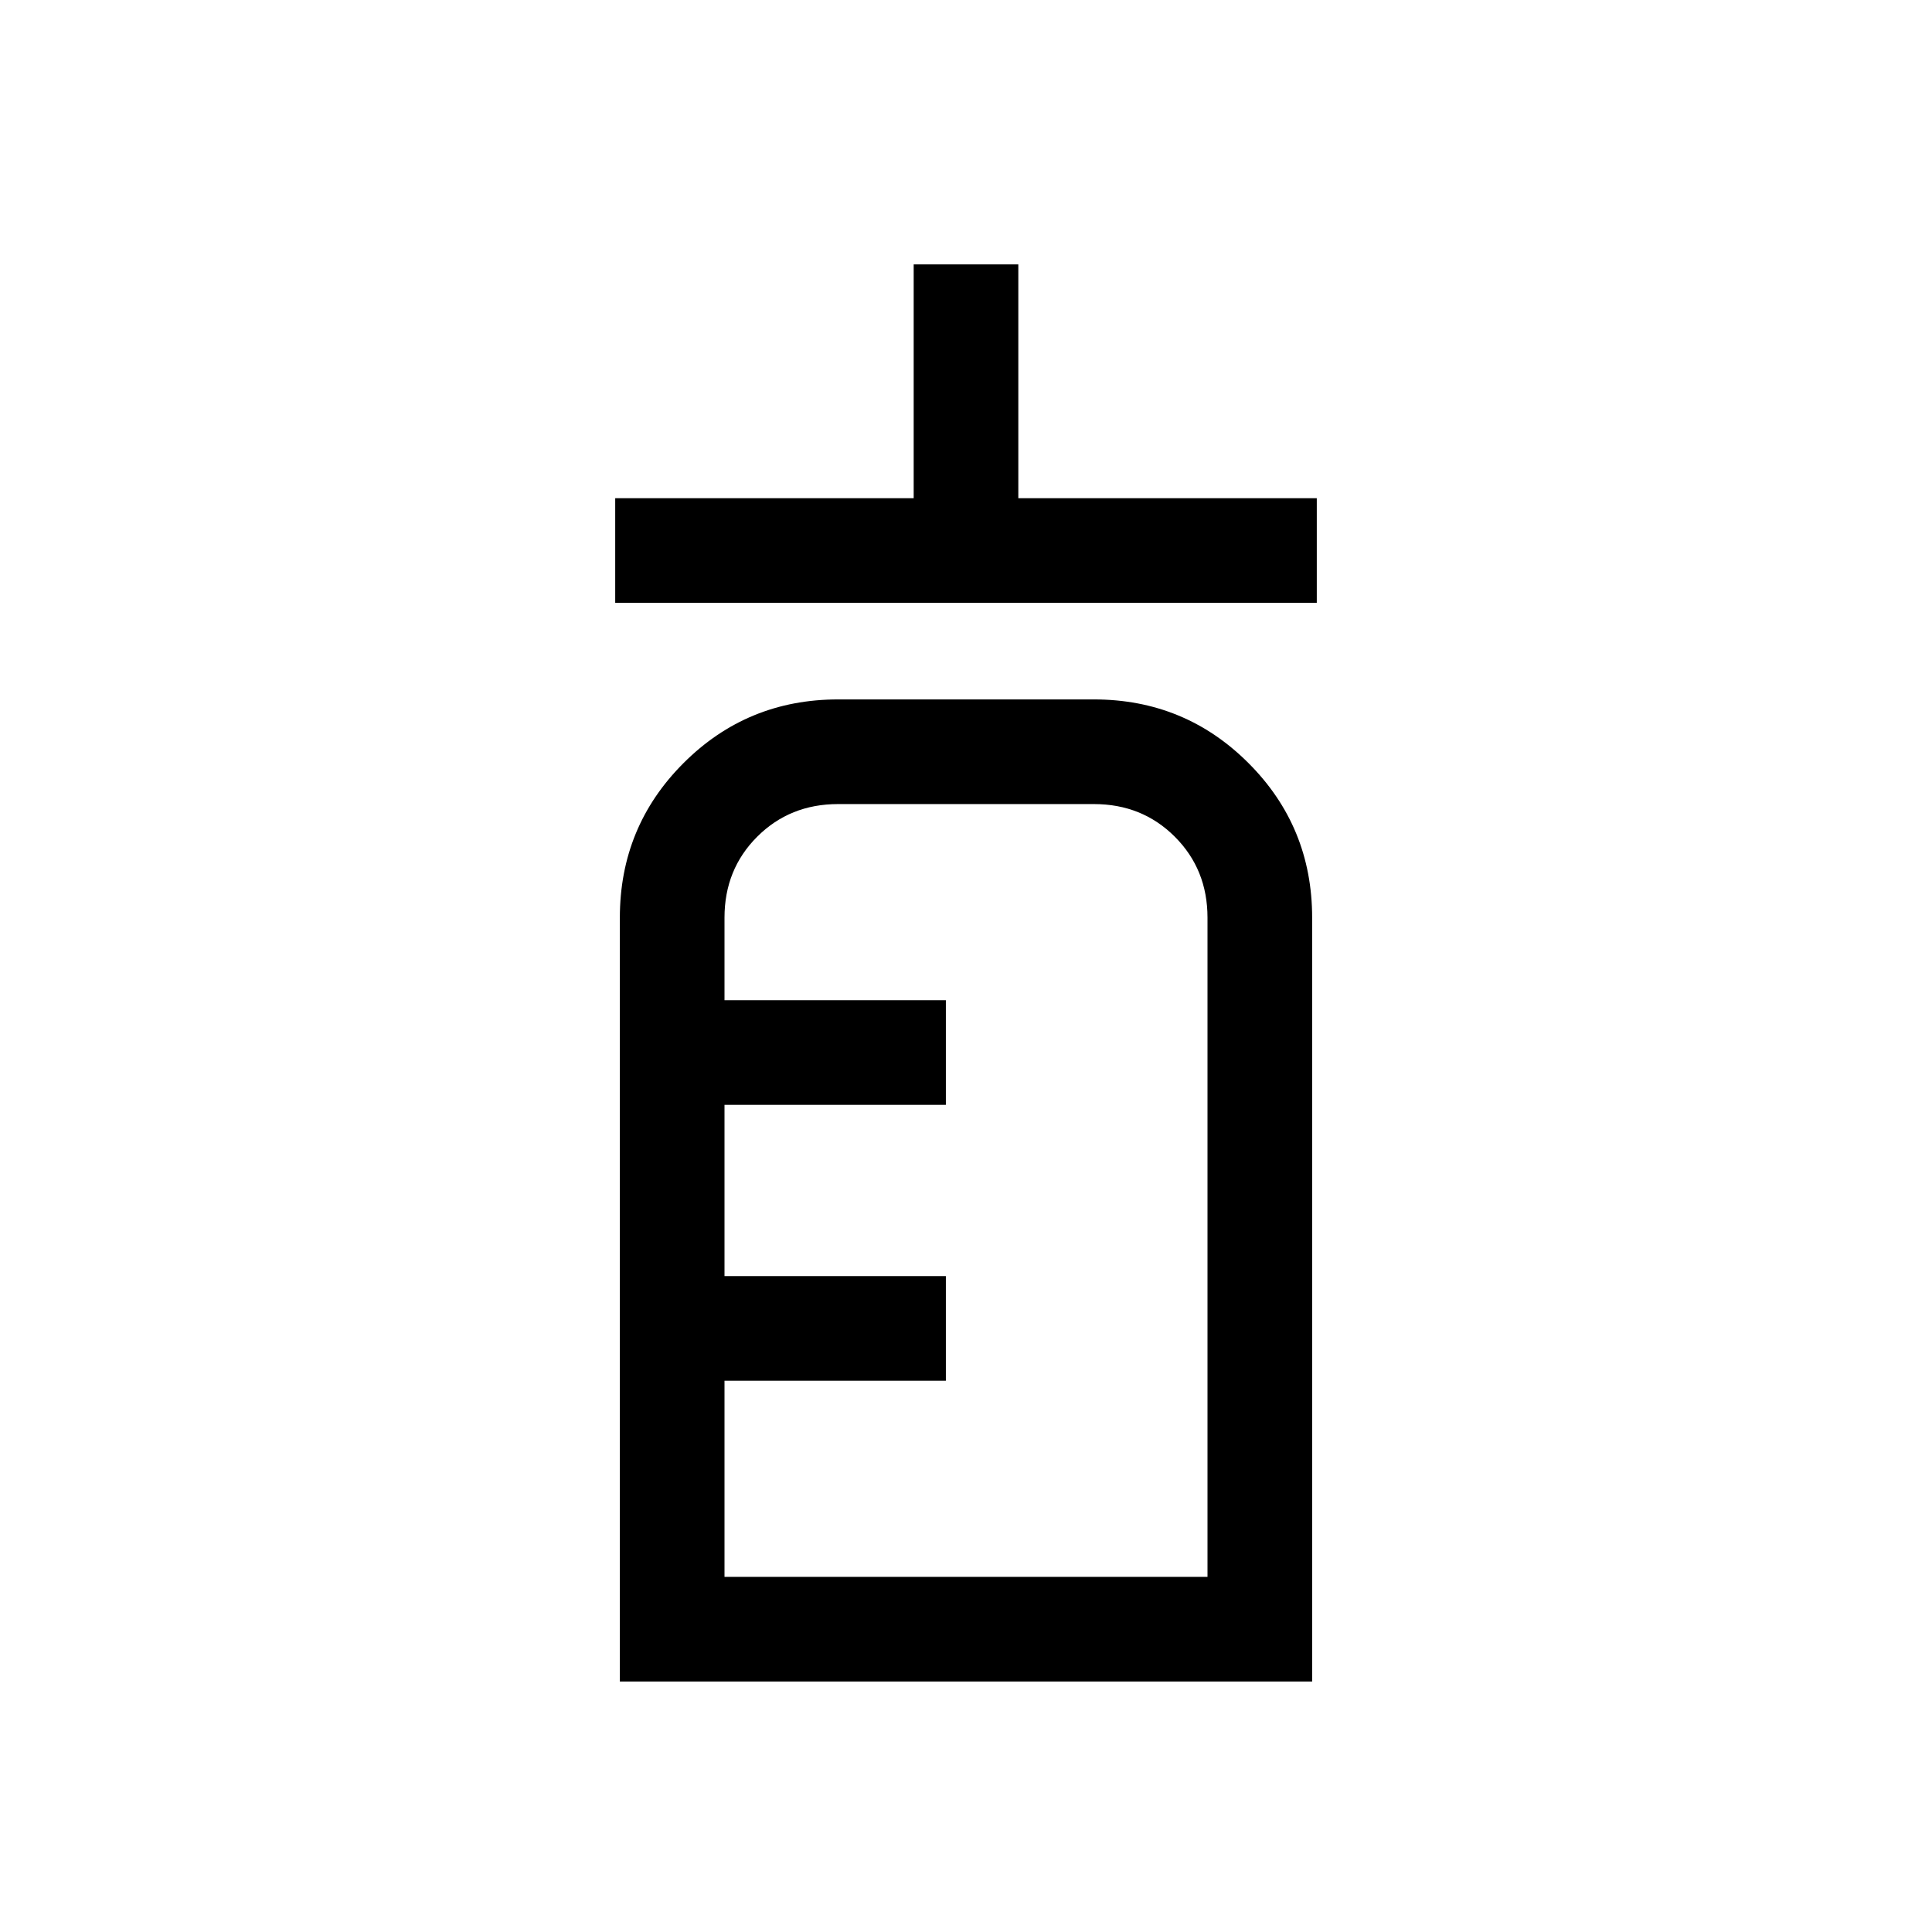 <svg xmlns="http://www.w3.org/2000/svg" viewBox="0 96 960 960"><path d="M305.694 395.539v-51.998h148.307V227.387h51.998v116.154h148.307v51.998H305.694Zm2.307 535.997V552q0-45.192 31.635-76.826 31.634-31.635 76.826-31.635h127.076q45.192 0 76.826 31.635 31.635 31.634 31.635 76.826v379.536H308.001ZM360 879.538h240V552q0-23.996-16.233-40.229t-40.229-16.233H416.462q-23.996 0-40.229 16.233T360 552v41h109.999v51.999H360v85.078h109.999v51.998H360v97.463Zm0 0v-384 384Z"/></svg>